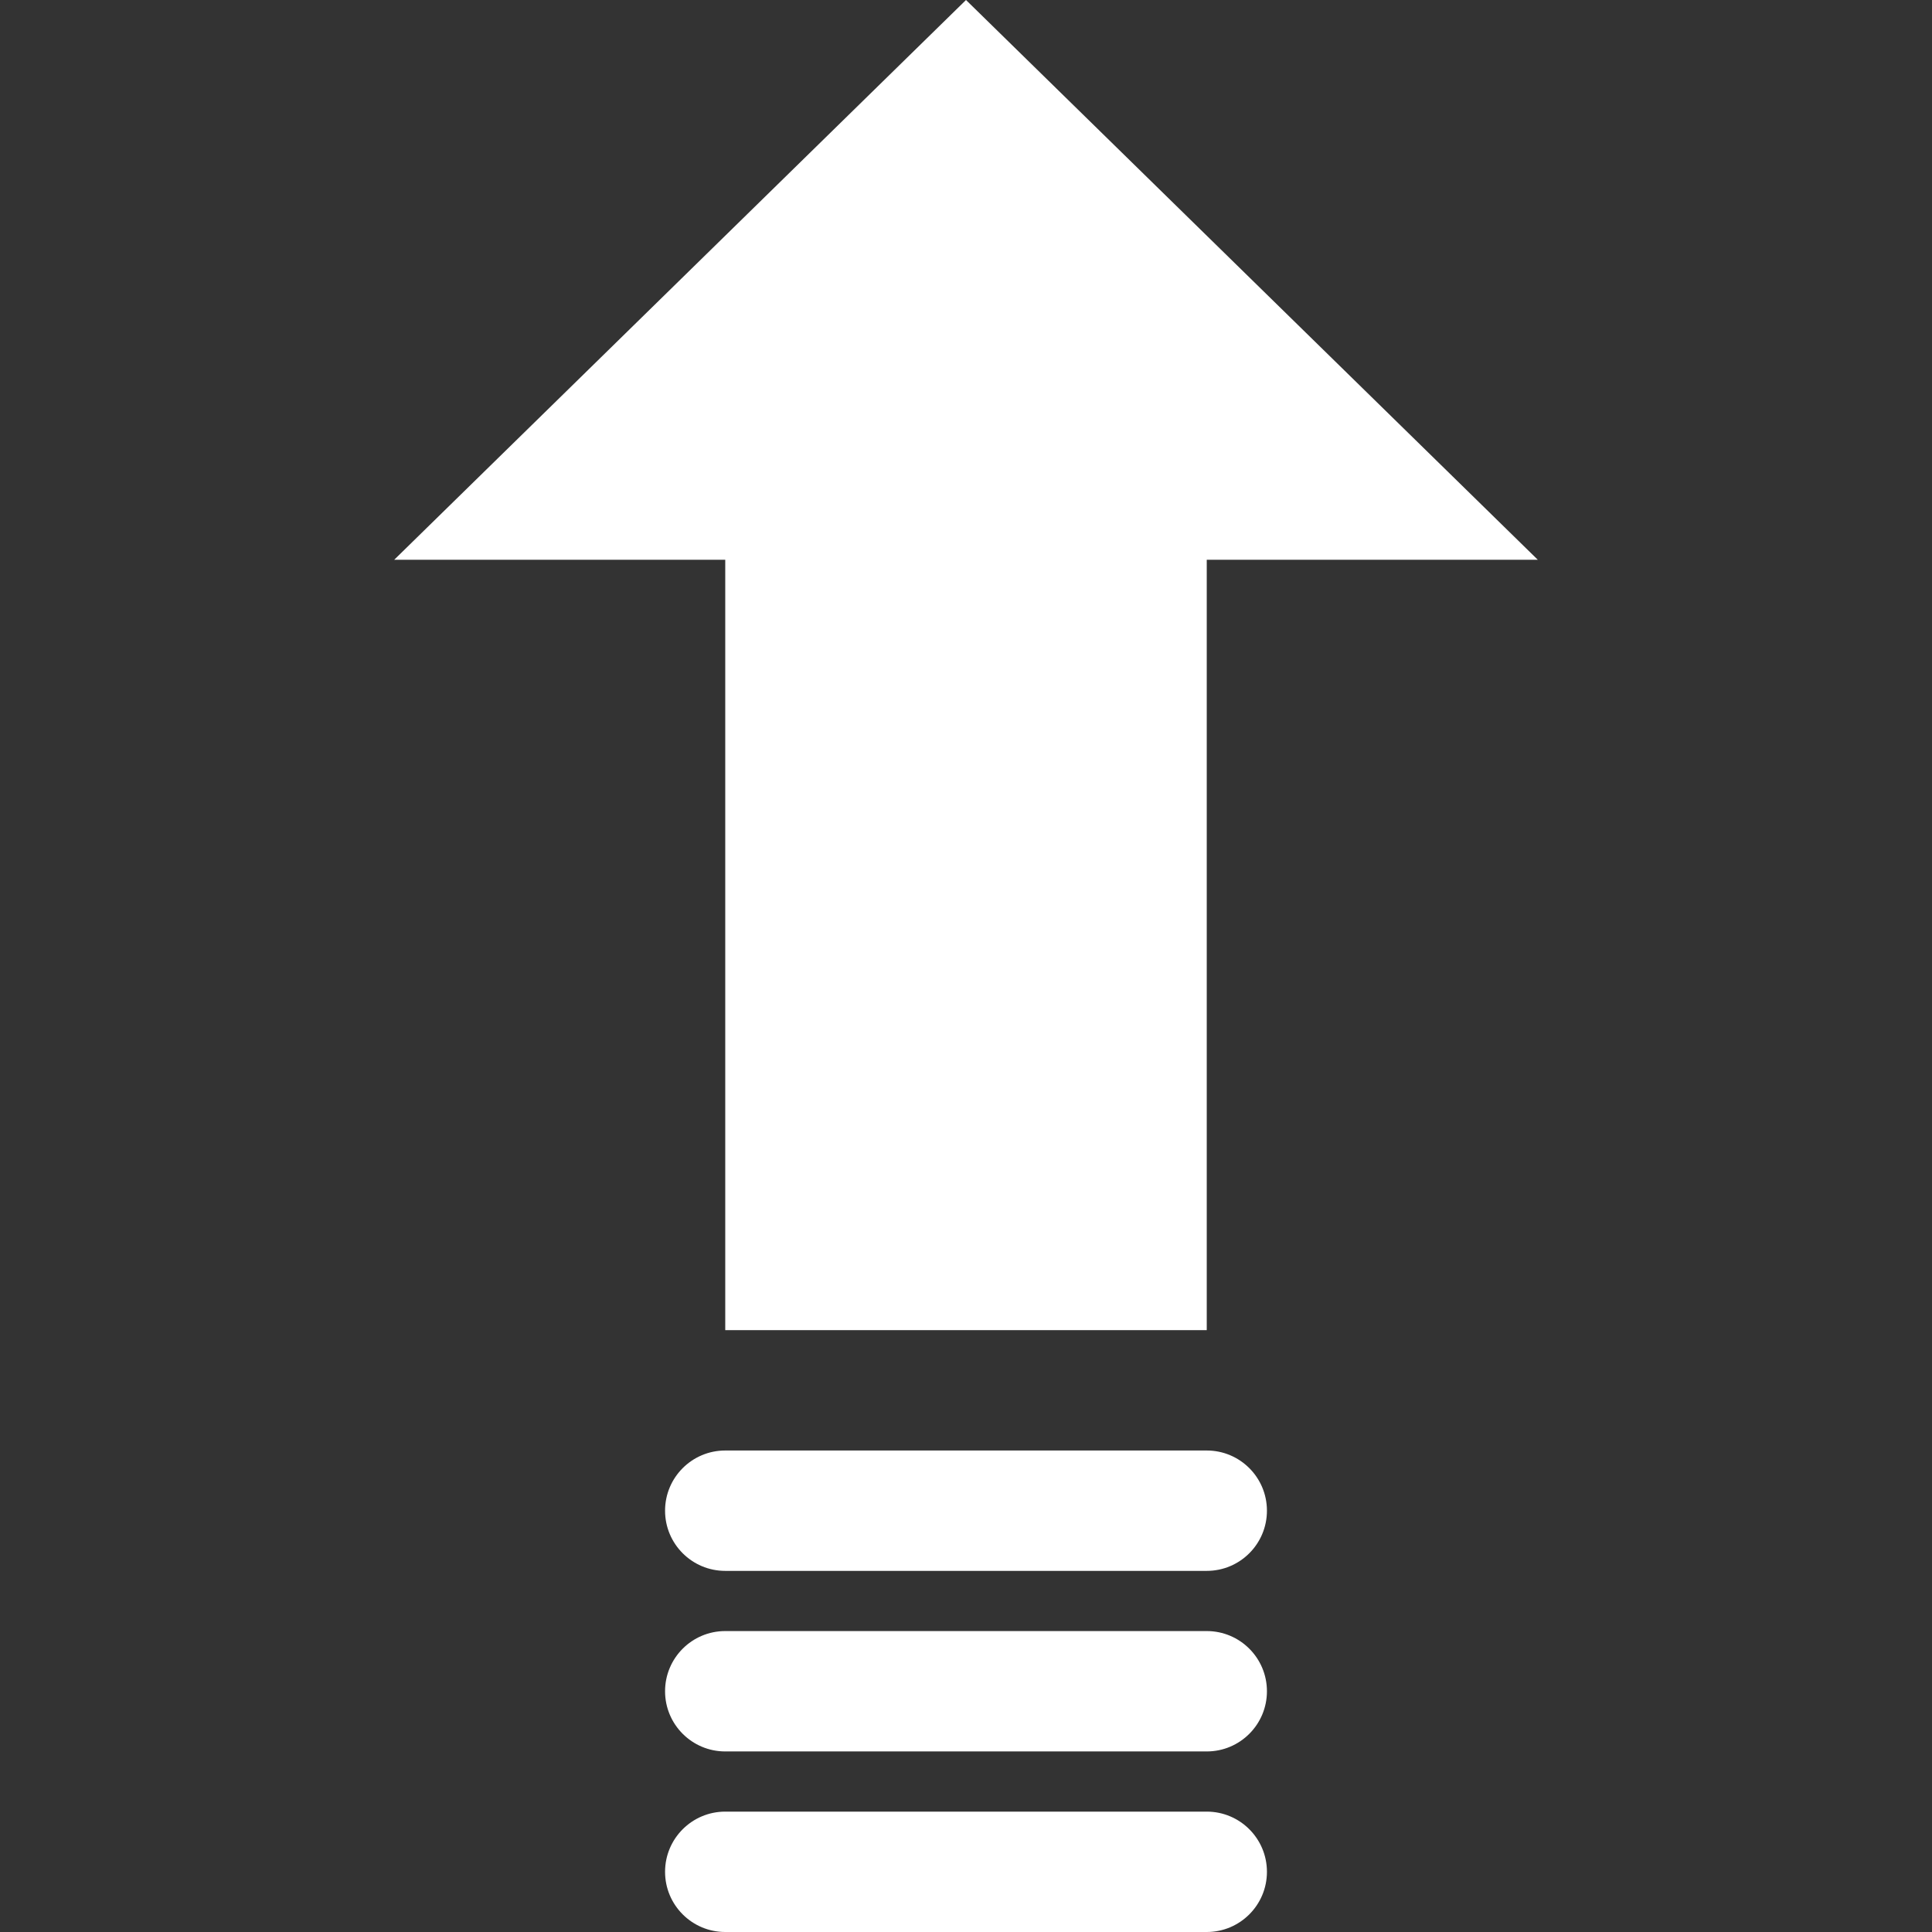 <?xml version="1.0"?>
<svg xmlns="http://www.w3.org/2000/svg" xmlns:xlink="http://www.w3.org/1999/xlink" version="1.1" id="Capa_1" x="0px" y="0px" viewBox="0 0 335.412 335.412" style="enable-background:new 0 0 335.412 335.412;" xml:space="preserve" width="512" height="512" class="hovered-paths"><rect x="0" y="0" width="335.412" height="335.412" fill="#333333" stroke="none"/><g transform="matrix(1 -2.44929e-16 2.44929e-16 1 -5.68434e-14 5.68434e-14)"><g>
	<polygon style="fill:#FFFFFF" points="266.971,97.176 209.502,97.176 209.502,230.922 125.91,230.922 125.91,97.176    68.441,97.176 167.706,0  " data-original="#00EFD1" class="active-path" data-old_color="#00EFD1"/>
	<g>
		<path style="fill:#FFFFFF" d="M209.502,272.718H125.91c-5.771,0-10.449-4.678-10.449-10.449s4.678-10.449,10.449-10.449h83.592    c5.771,0,10.449,4.678,10.449,10.449S215.273,272.718,209.502,272.718z" data-original="#00ACEA" class="hovered-path" data-old_color="#00ACEA"/>
		<path style="fill:#FFFFFF" d="M209.502,304.065H125.91c-5.771,0-10.449-4.678-10.449-10.449c0-5.771,4.678-10.449,10.449-10.449    h83.592c5.771,0,10.449,4.678,10.449,10.449C219.951,299.387,215.273,304.065,209.502,304.065z" data-original="#00ACEA" class="hovered-path" data-old_color="#00ACEA"/>
		<path style="fill:#FFFFFF" d="M209.502,335.412H125.91c-5.771,0-10.449-4.678-10.449-10.449s4.678-10.449,10.449-10.449h83.592    c5.771,0,10.449,4.678,10.449,10.449S215.273,335.412,209.502,335.412z" data-original="#00ACEA" class="hovered-path" data-old_color="#00ACEA"/>
	</g>
</g></g> </svg>
